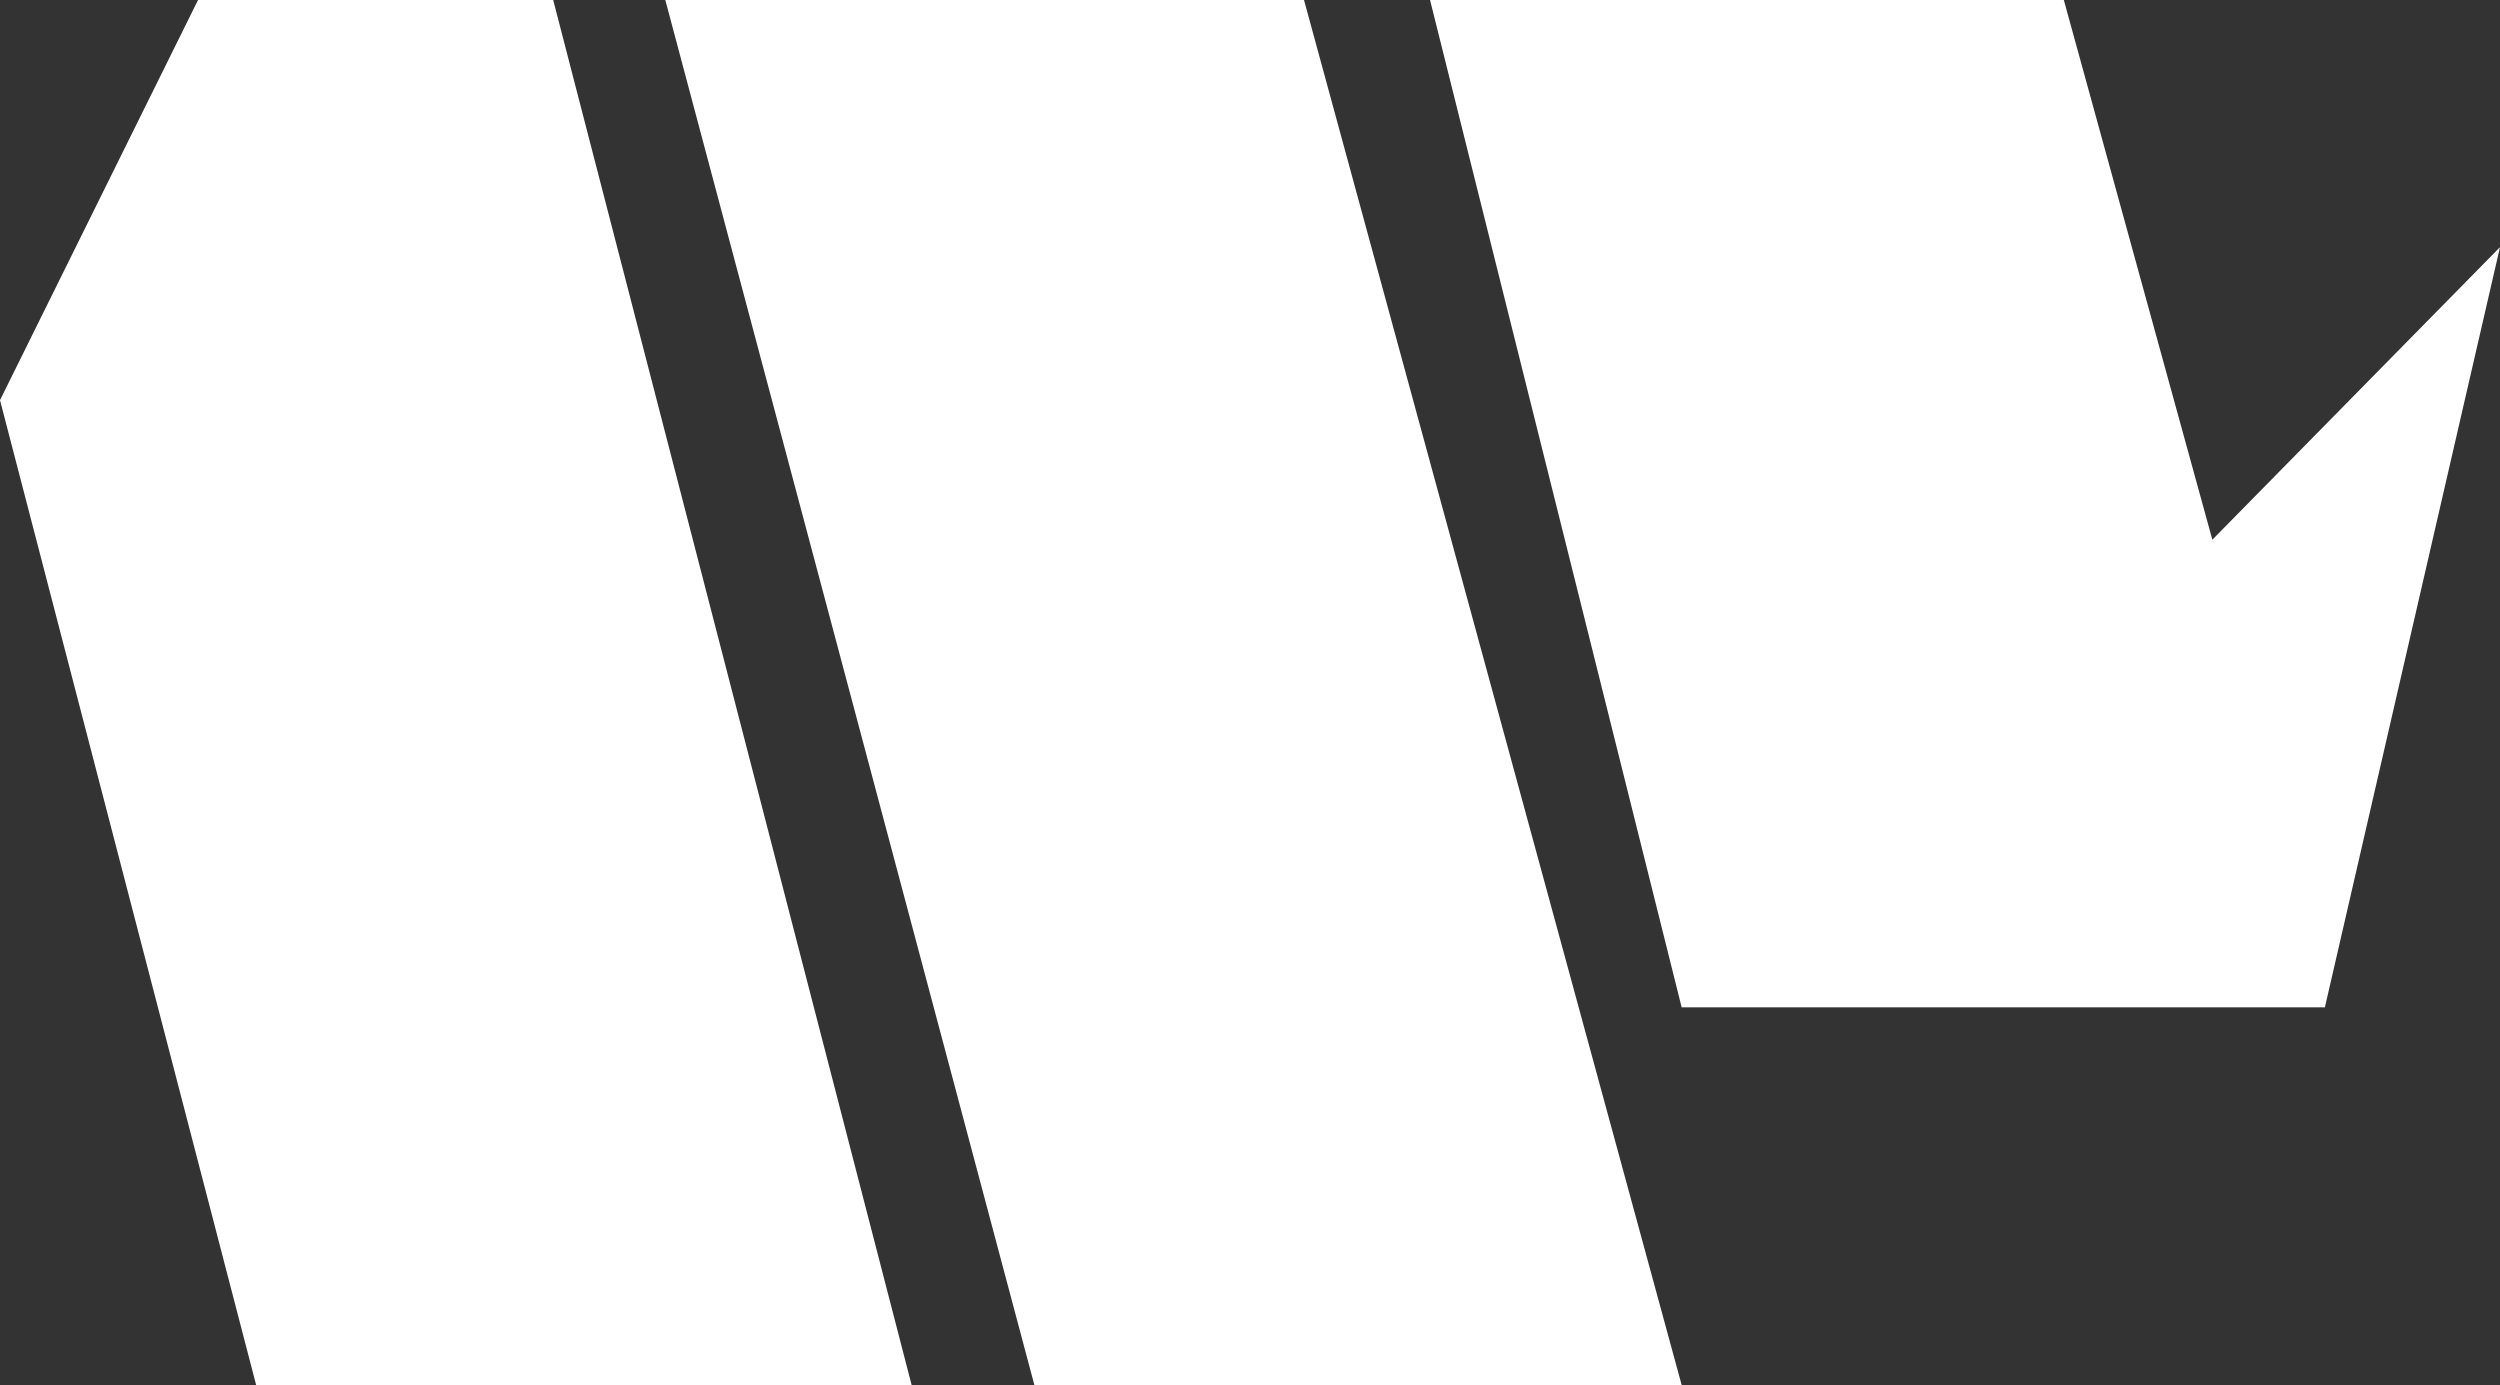 <?xml version="1.0" encoding="UTF-8"?>
<svg id="Layer_2" data-name="Layer 2" xmlns="http://www.w3.org/2000/svg" viewBox="0 0 61.1 33.85">
  <rect x="0" y="0" width="61.1" height="33.85" fill="#333333" stroke="none"/>
  <defs>
    <style>
      .cls-1 {
        fill: #fff;
      }
    </style>
  </defs>
  <g id="Layer_1-2" data-name="Layer 1">
    <g>
      <polygon class="cls-1" points="4.84 0 0 9.78 6.26 33.85 22.28 33.85 13.52 0 4.84 0"/>
      <polygon class="cls-1" points="16.26 0 31.87 0 41.1 33.85 25.28 33.85 16.26 0"/>
      <polygon class="cls-1" points="34.95 0 50.44 0 54.07 13.19 61.1 6.04 56.82 24.62 41.1 24.62 34.95 0"/>
    </g>
  </g>
</svg>